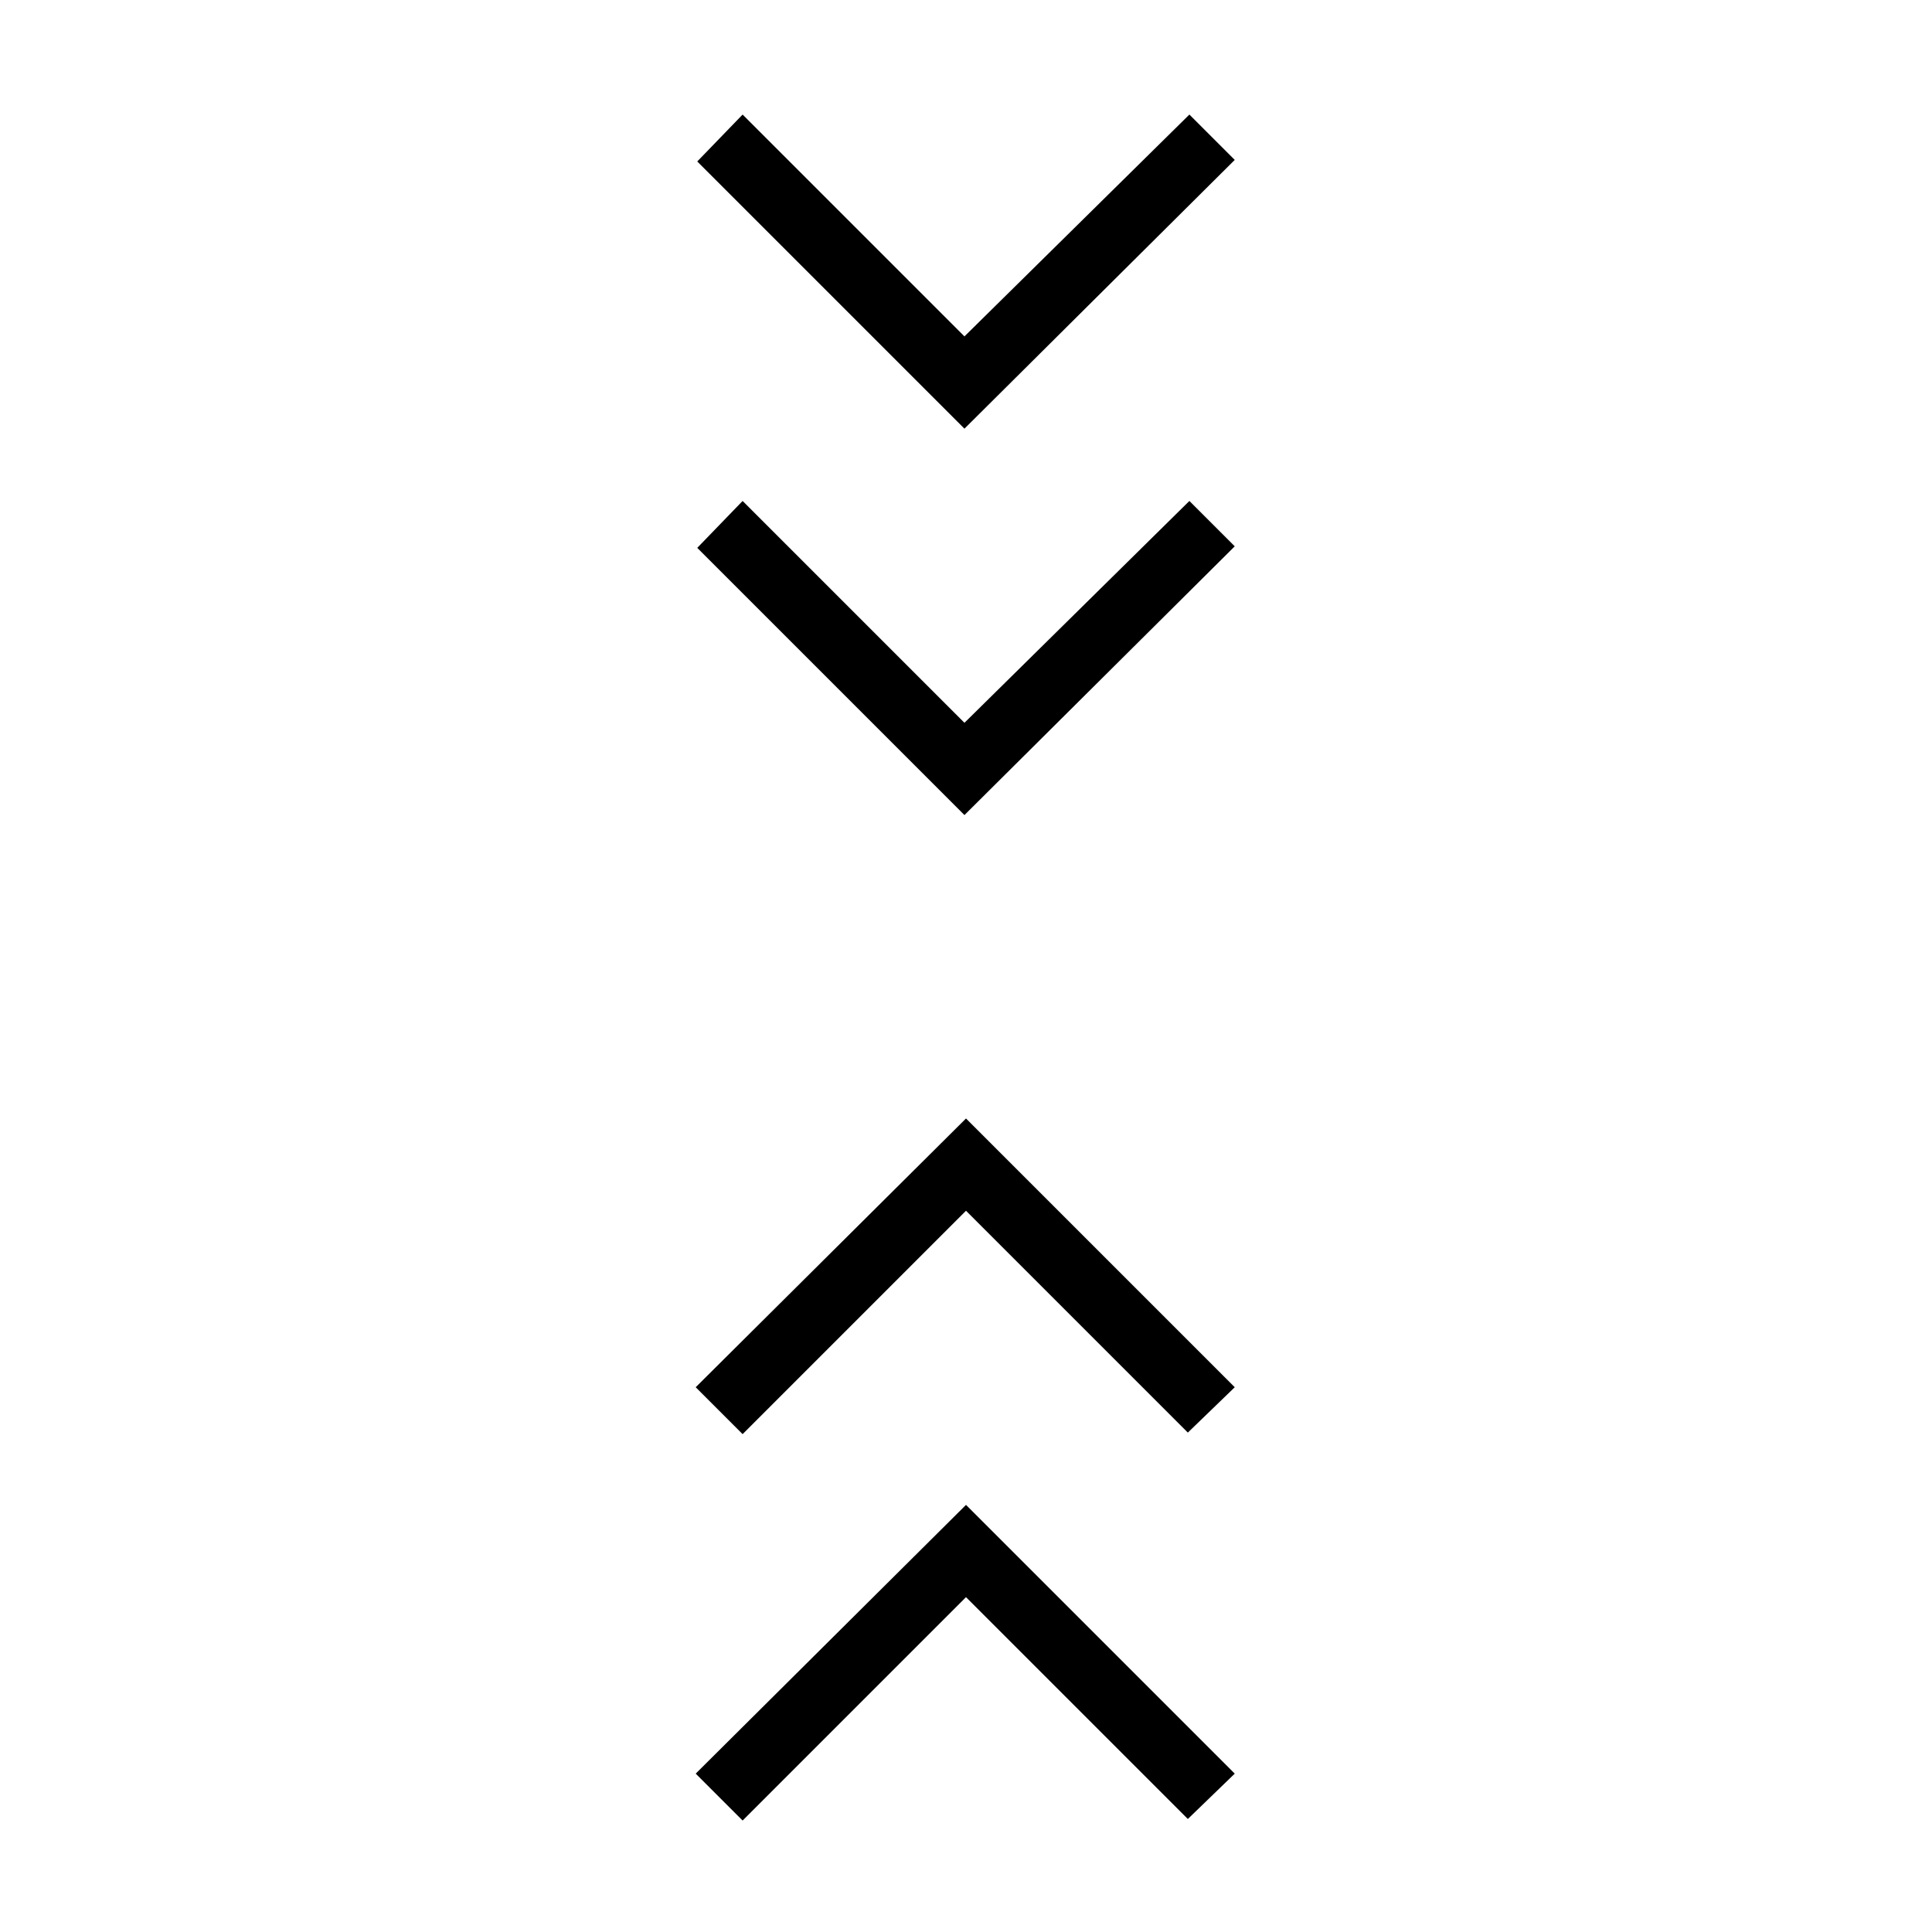 <svg xmlns="http://www.w3.org/2000/svg" height="20" viewBox="0 -960 960 960" width="20"><path d="m369-55.384-23.308-23.308L480-212.231 613.539-78.692l-23.308 22.538L480-166.383l-111 111Zm0-192-23.308-23.308L480-404.231l133.539 133.539-23.308 22.538L480-358.384l-111 111ZM479.231-555l-132.77-132.769L369-711.077l110.231 110.231L591-711.077l22.539 22.538L479.231-555Zm0-192-132.77-132.769L369-903.077l110.231 110.231L591-903.077l22.539 22.538L479.231-747Z"/></svg>
